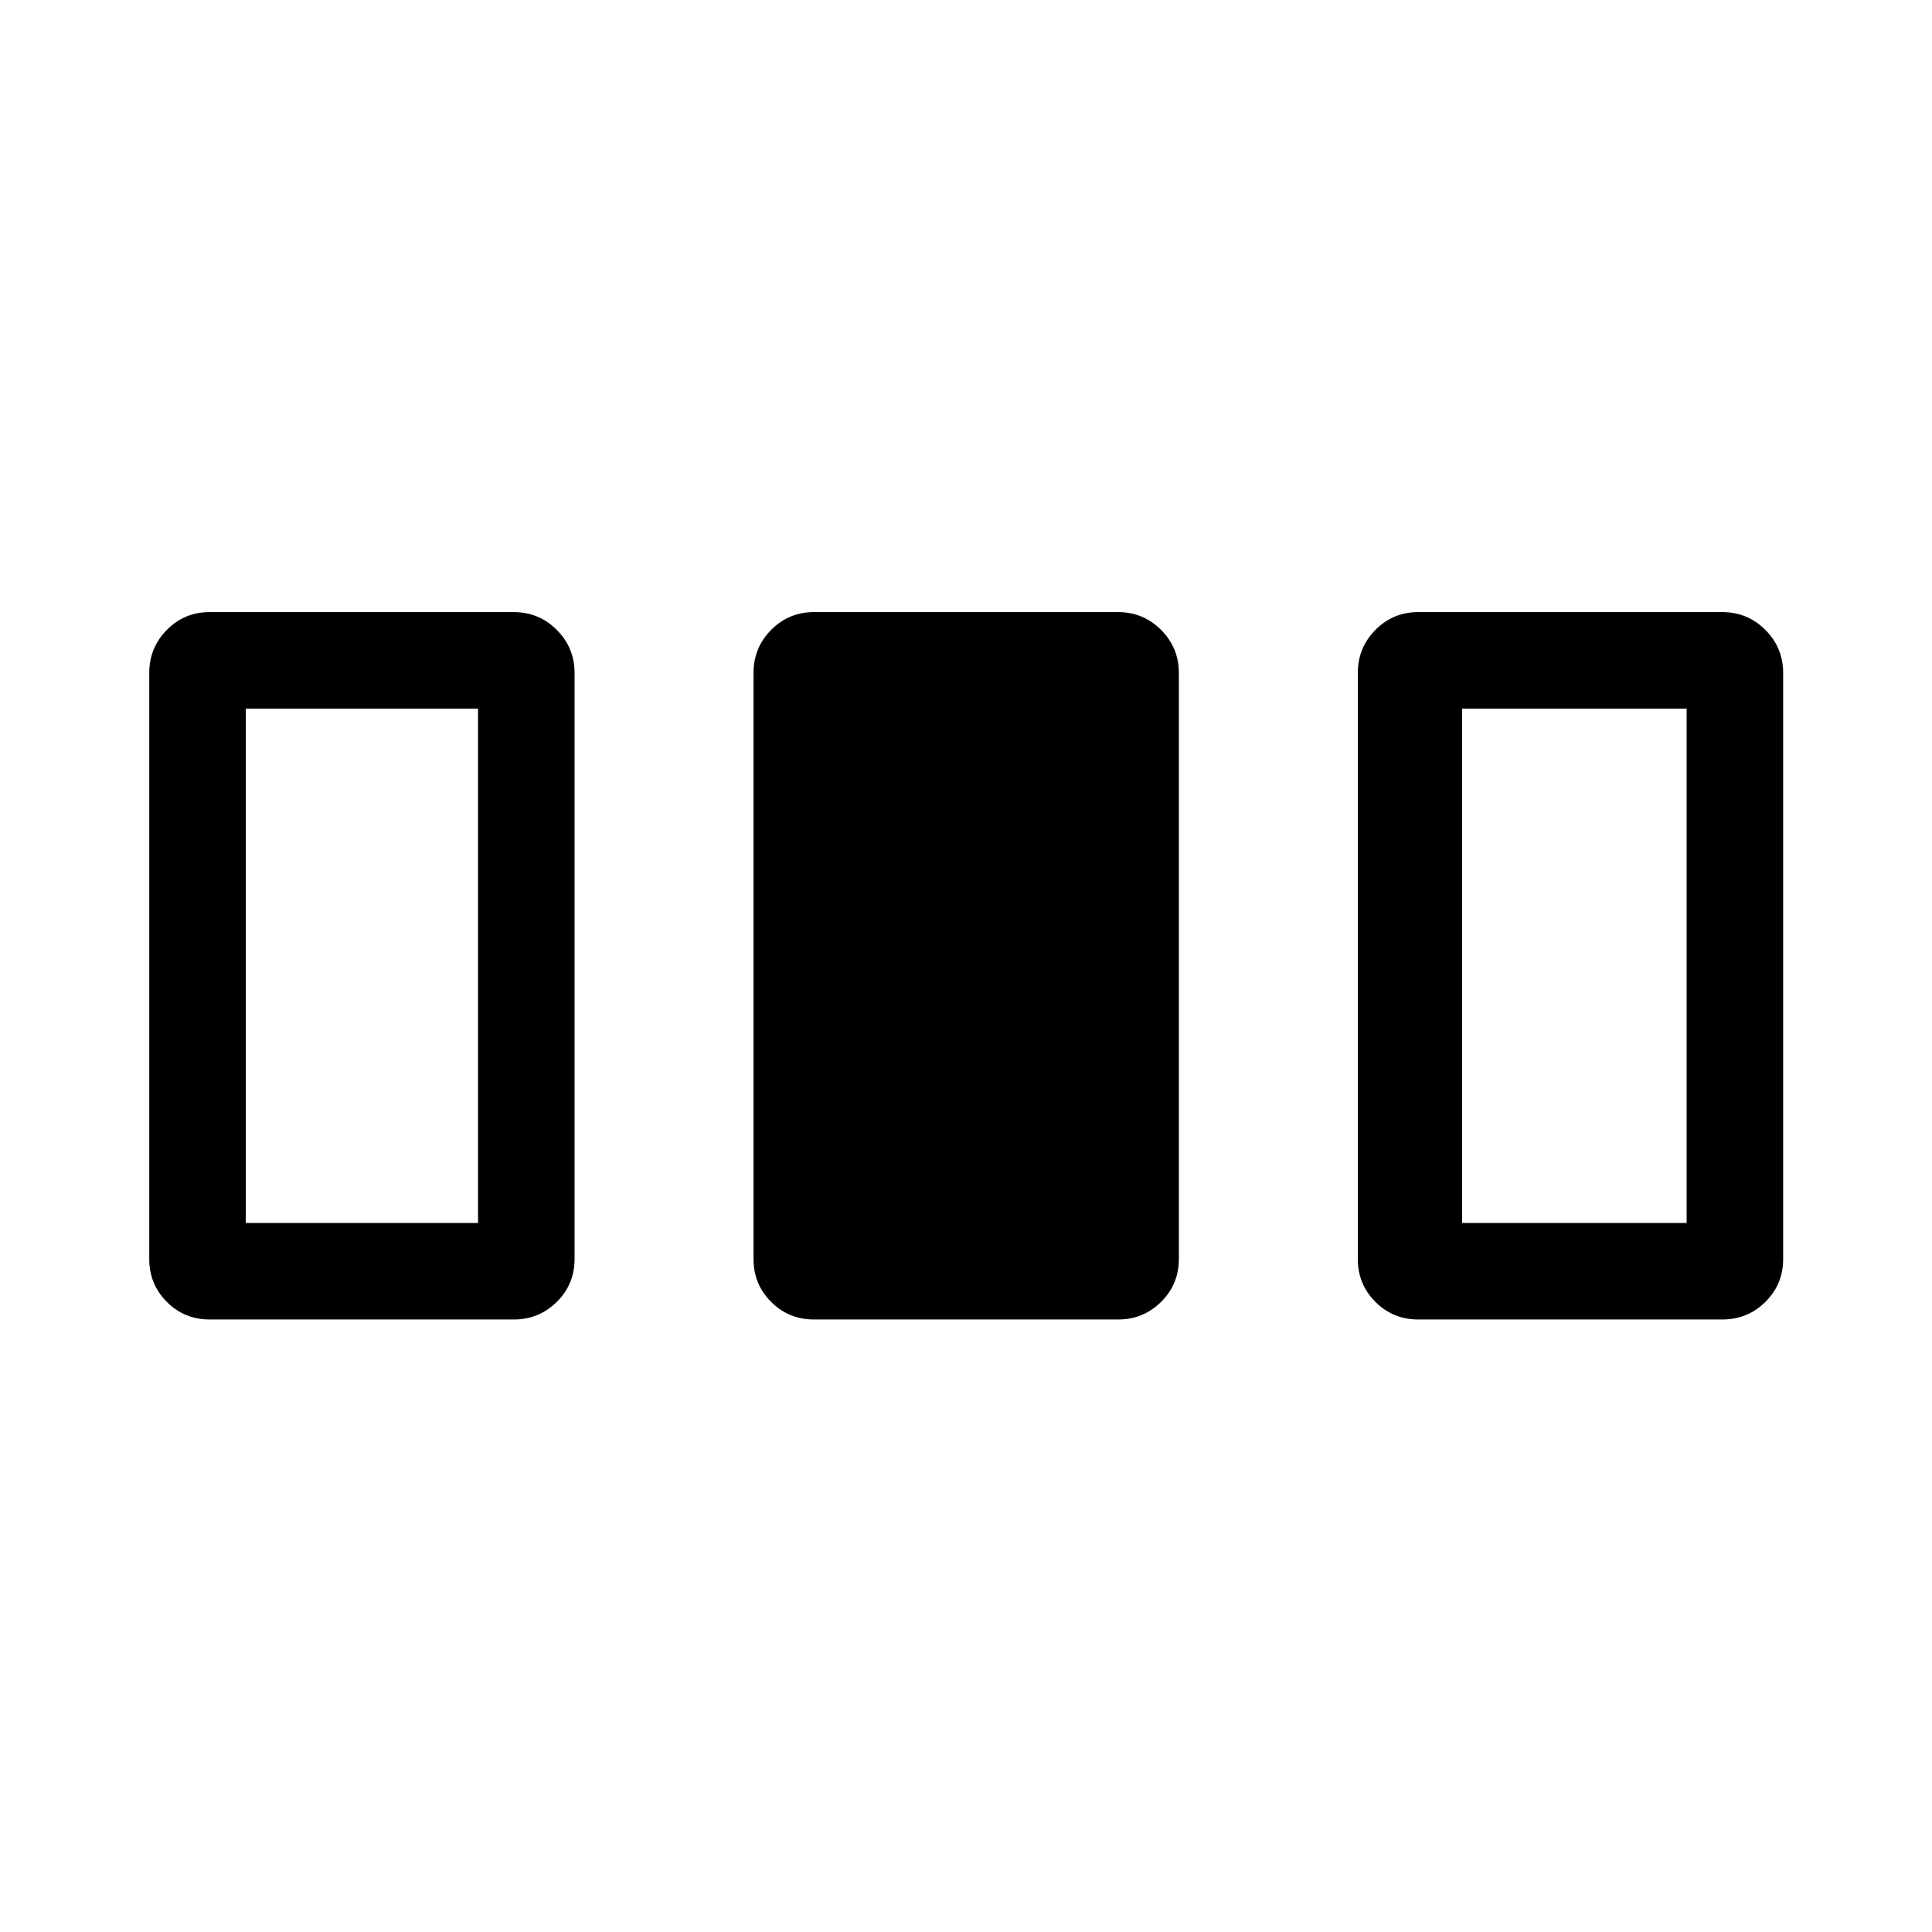 <svg xmlns="http://www.w3.org/2000/svg" height="20" viewBox="0 -960 960 960" width="20"><path d="M74.16-334.39v-291.22q0-12.55 8.74-21.39 8.74-8.85 21.29-8.85h151.08q12.55 0 21.39 8.85 8.84 8.84 8.84 21.39v291.22q0 12.55-8.84 21.3-8.84 8.74-21.39 8.74H104.19q-12.55 0-21.29-8.74-8.74-8.75-8.74-21.3Zm300.26 0v-291.22q0-12.55 8.75-21.39 8.74-8.85 21.29-8.85h151.08q12.55 0 21.39 8.85 8.84 8.84 8.84 21.39v291.22q0 12.55-8.84 21.3-8.84 8.74-21.39 8.74H404.46q-12.55 0-21.29-8.74-8.75-8.75-8.75-21.3Zm300.27 0v-291.22q0-12.55 8.75-21.39 8.74-8.85 21.29-8.85h151.08q12.55 0 21.39 8.85 8.84 8.84 8.84 21.39v291.22q0 12.55-8.84 21.3-8.84 8.74-21.39 8.74H704.73q-12.55 0-21.29-8.74-8.75-8.75-8.75-21.3Zm-552.57-17.92h115.42v-255.58H122.12v255.58Zm604.38 0h111.58v-255.58H726.5v255.58Z"/></svg>